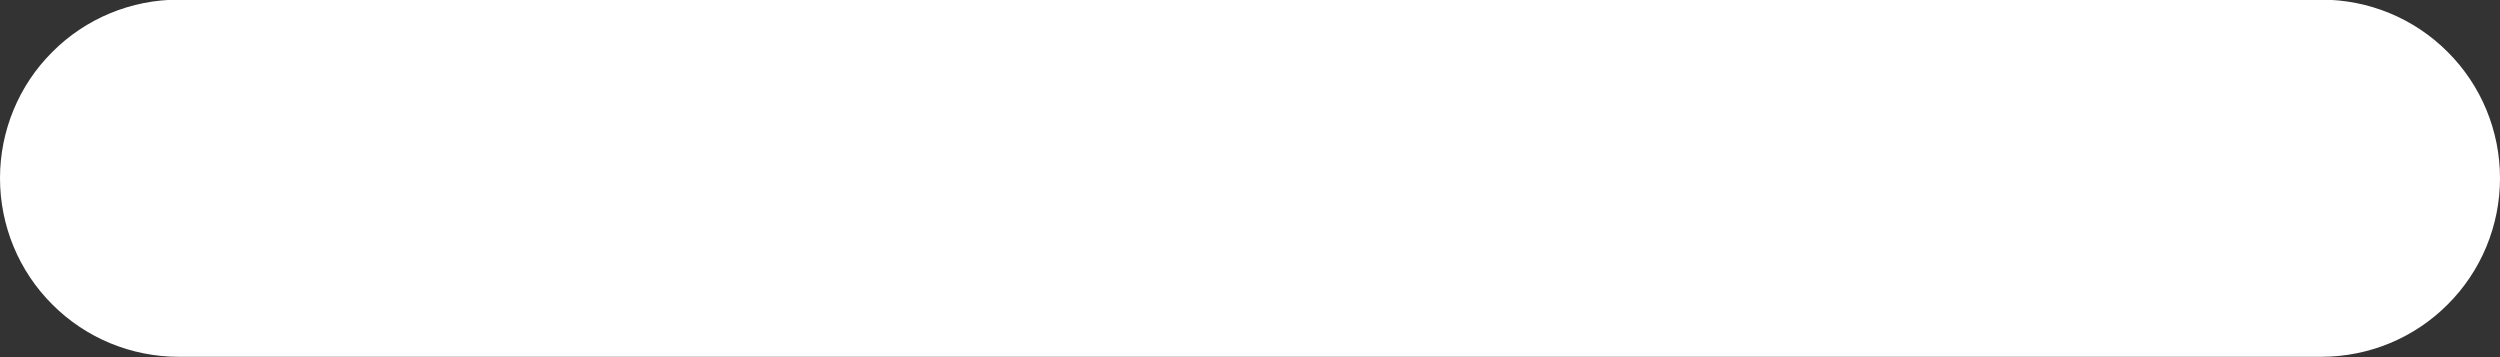 <svg width="14" height="2" viewBox="0 0 14 2" fill="none" xmlns="http://www.w3.org/2000/svg">
<rect x="0" y="0" width="14" height="2" fill="#333333" stroke="none"/>
<path d="M13 1.998H1C0.735 1.998 0.48 1.893 0.293 1.705C0.105 1.518 0 1.263 0 0.998C0 0.733 0.105 0.478 0.293 0.291C0.48 0.103 0.735 -0.002 1 -0.002H13C13.265 -0.002 13.52 0.103 13.707 0.291C13.895 0.478 14 0.733 14 0.998C14 1.263 13.895 1.518 13.707 1.705C13.52 1.893 13.265 1.998 13 1.998Z" fill="white"/>
</svg>
